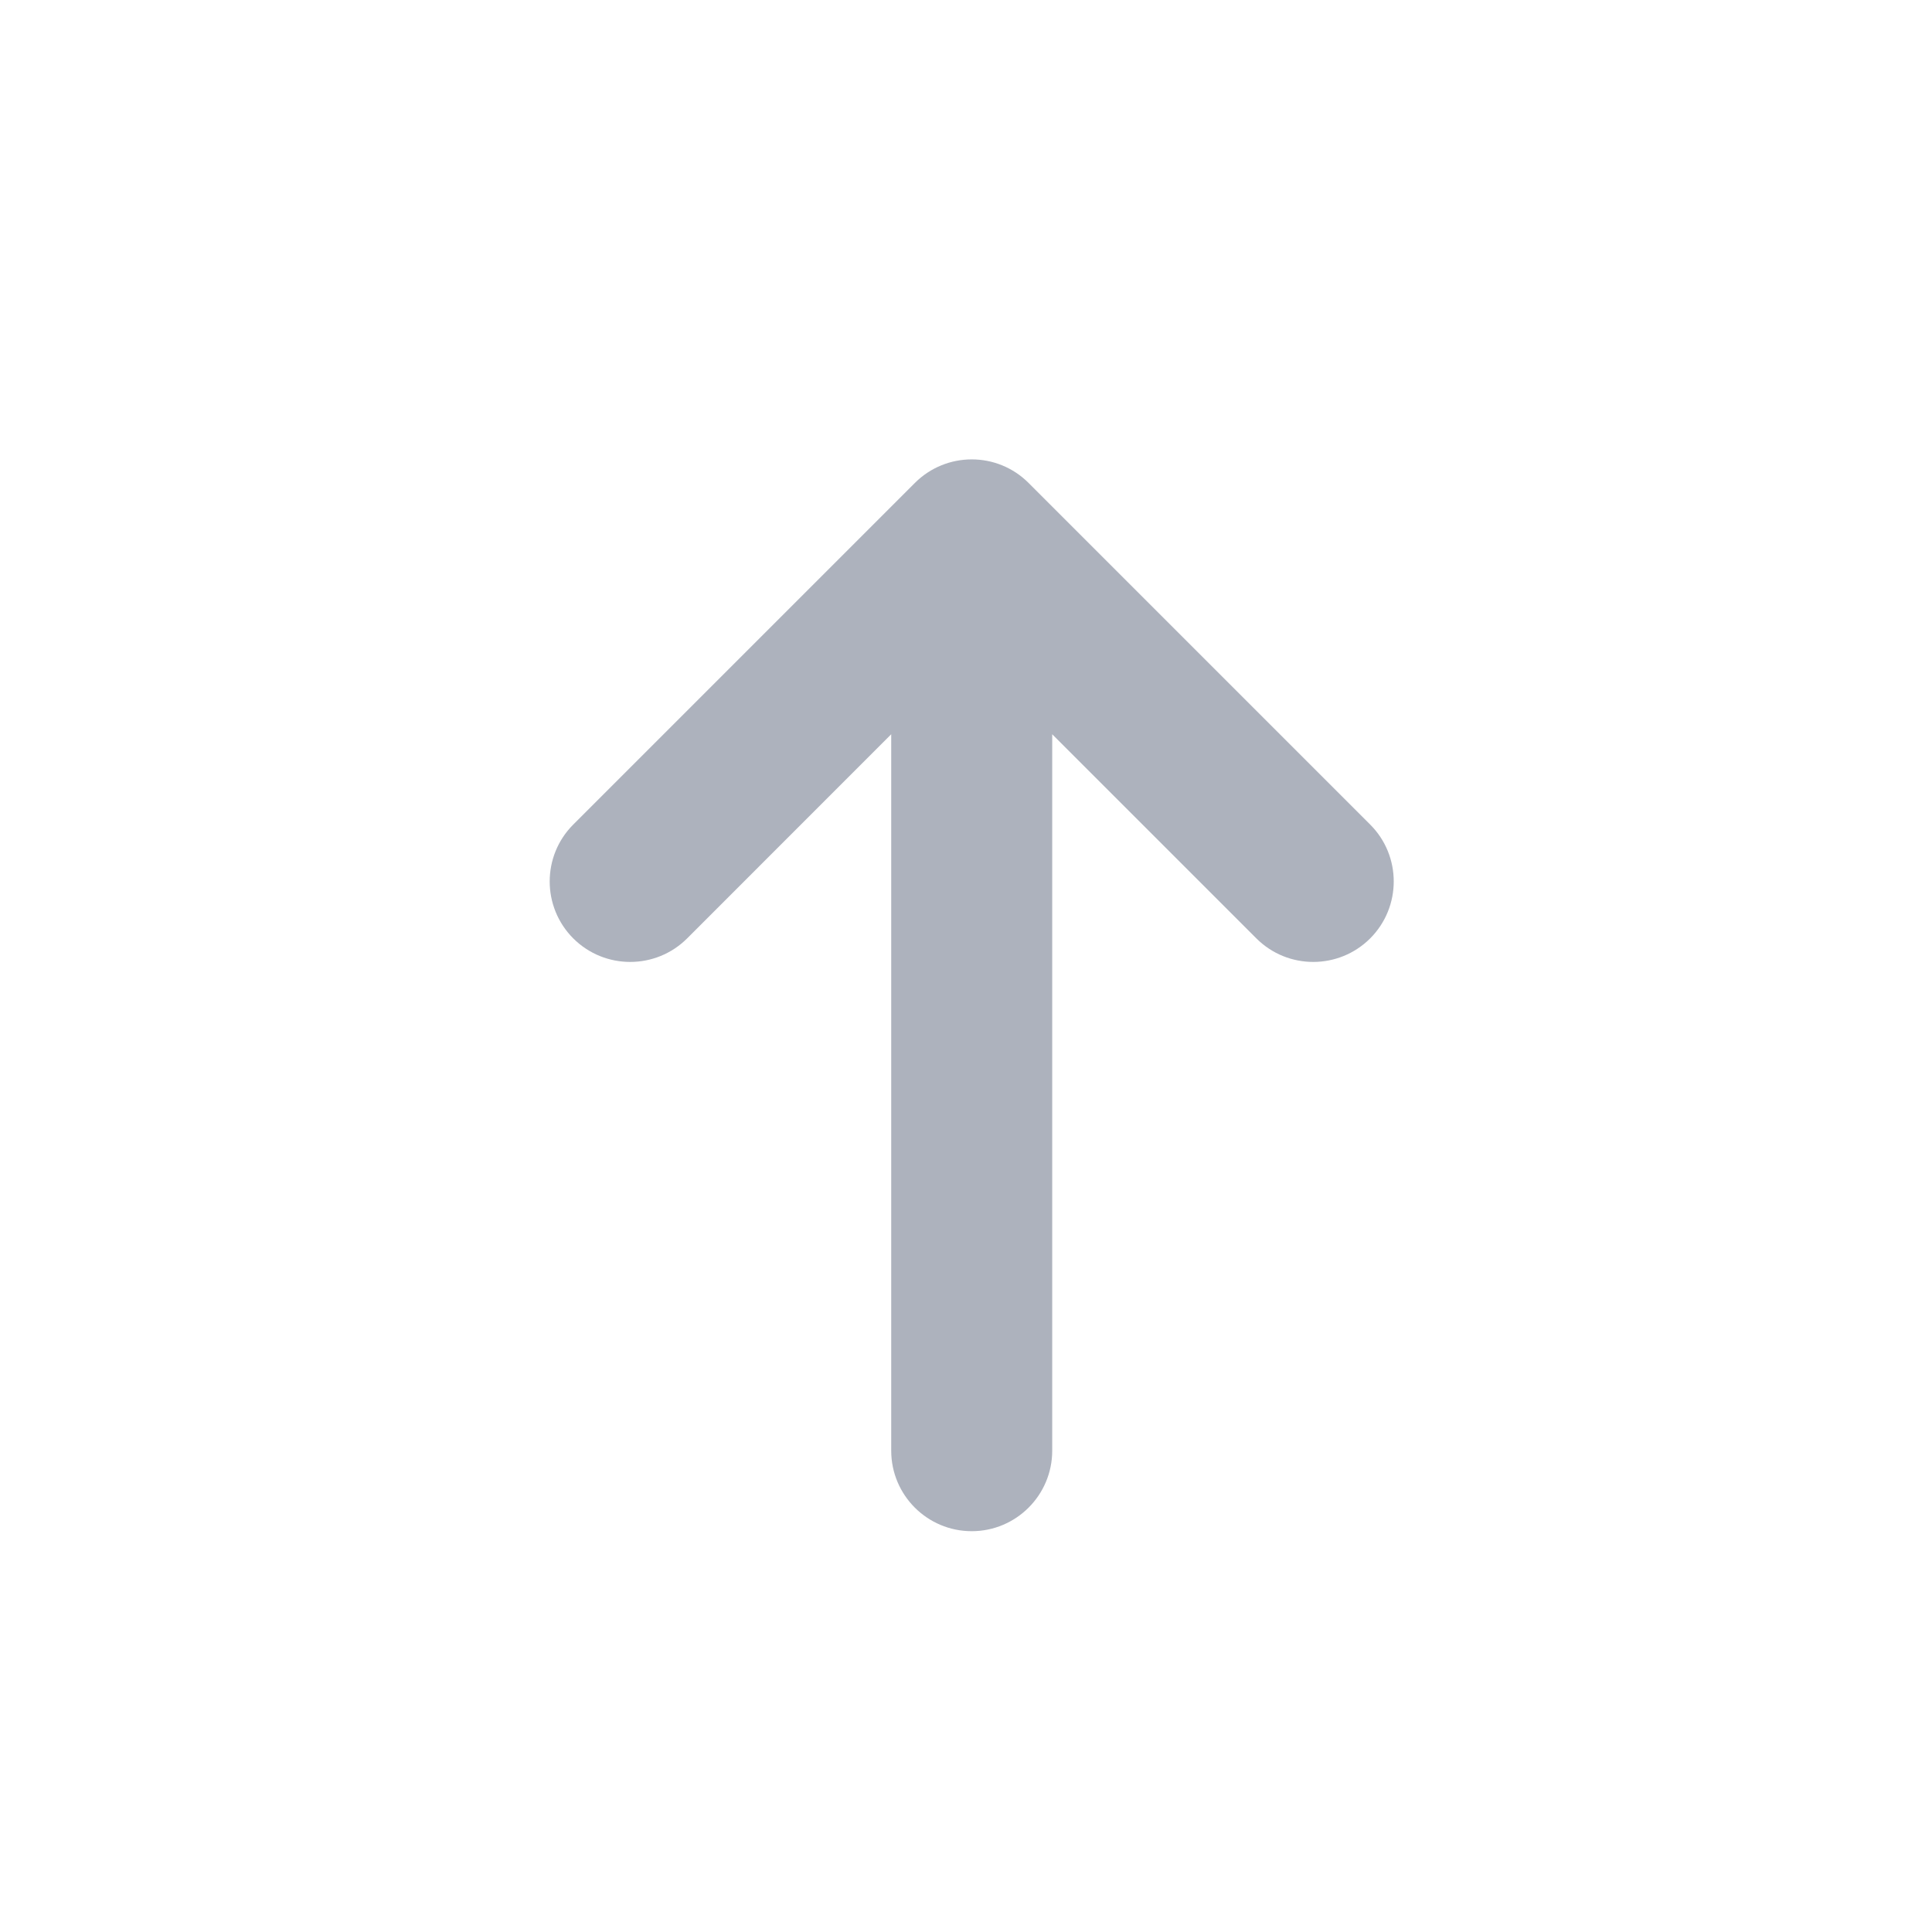 <svg width="24" height="24" viewBox="0 0 24 24" fill="none" xmlns="http://www.w3.org/2000/svg">
<path fill-rule="evenodd" clip-rule="evenodd" d="M11.071 9.121L8.536 11.657C8.145 12.047 7.512 12.047 7.121 11.657C6.731 11.266 6.731 10.633 7.121 10.243L11.364 6C11.755 5.609 12.388 5.609 12.778 6L17.021 10.243C17.411 10.633 17.411 11.266 17.021 11.657C16.63 12.047 15.997 12.047 15.607 11.657L13.071 9.121L13.071 18.021C13.071 18.573 12.623 19.021 12.071 19.021C11.519 19.021 11.071 18.573 11.071 18.021L11.071 9.121Z" fill="#ADB2BD"/>
</svg>
